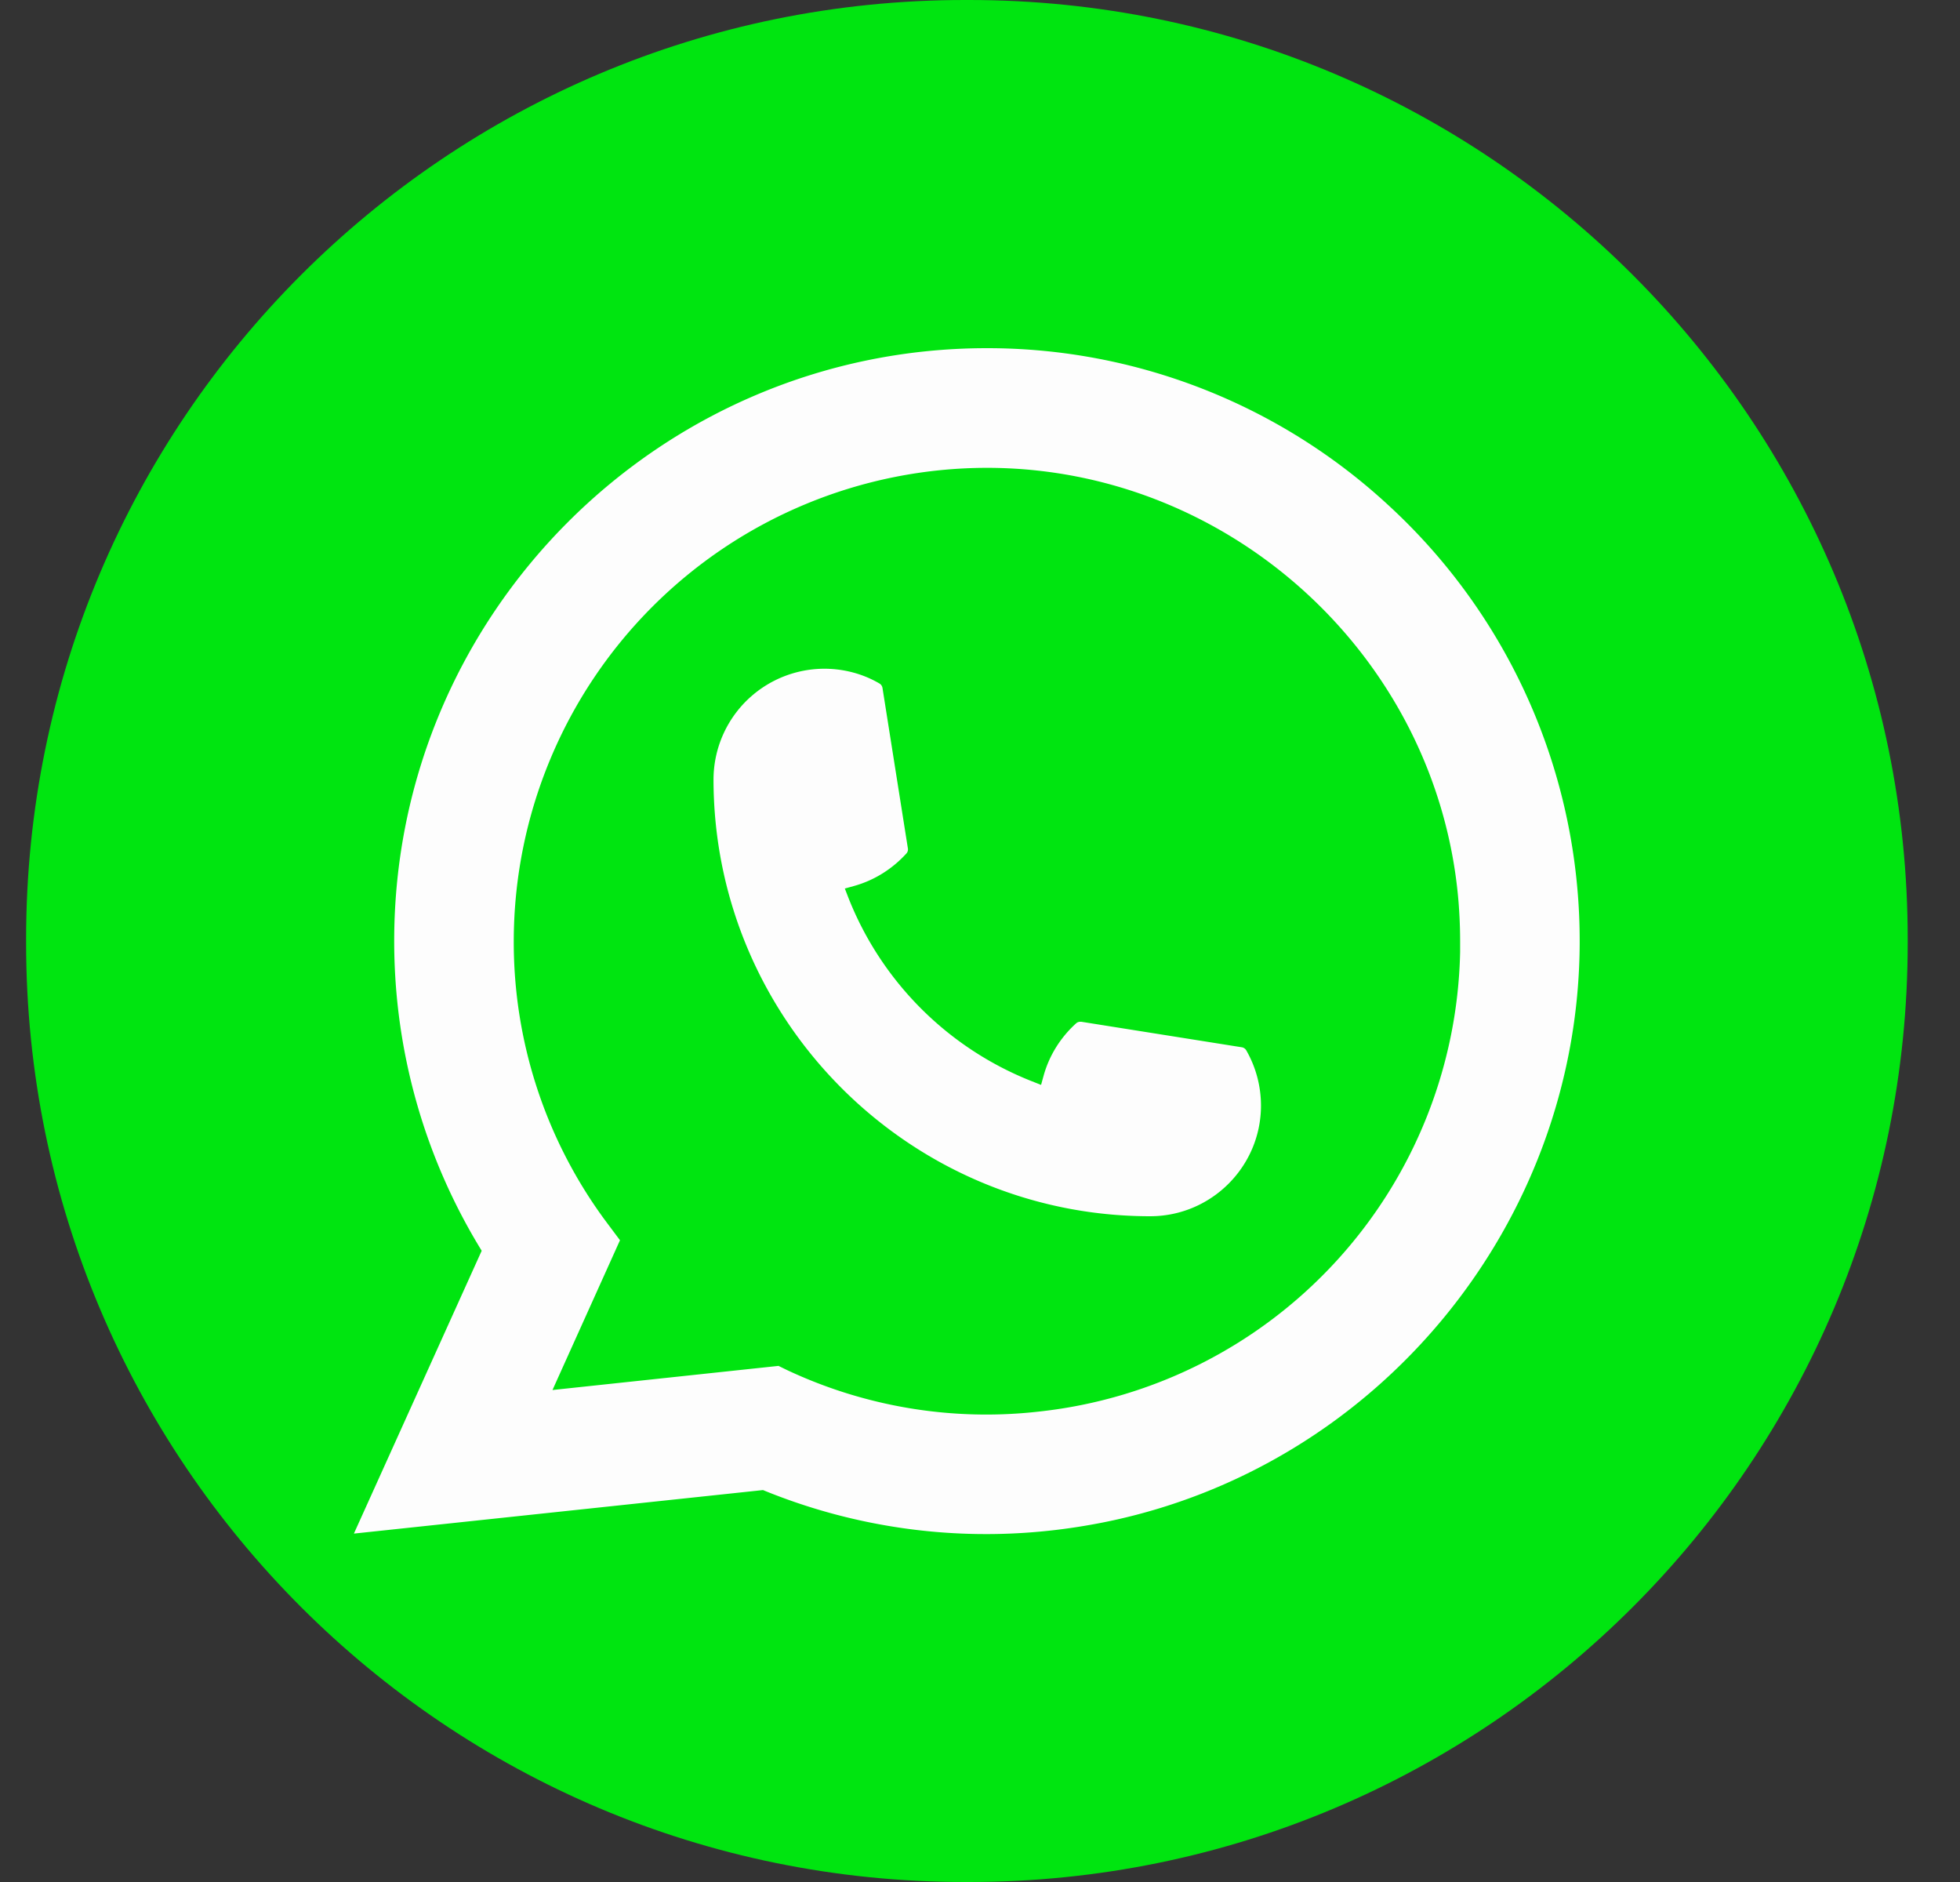 <svg width="25" height="24" fill="none" xmlns="http://www.w3.org/2000/svg"><rect width="100%" height="100%" fill="#333333" stroke="none"/><path d="M12.36 0h-.054C5.694 0 .333 5.36.333 11.973v.054C.333 18.64 5.693 24 12.306 24h.055c6.612 0 11.972-5.36 11.972-11.973v-.054C24.333 5.36 18.973 0 12.361 0z" fill="#00E510"/><path d="M14.672 15.51c-3.072 0-5.57-2.5-5.571-5.571a1.415 1.415 0 011.646-1.392c.167.028.325.084.47.169a.08.08 0 01.039.056l.324 2.046a.077.077 0 01-.019.066c-.18.198-.408.341-.663.413l-.122.034.046.119a4.155 4.155 0 002.338 2.338l.119.047.034-.123c.072-.255.215-.483.413-.662a.077.077 0 01.053-.02h.014l2.045.325a.081.081 0 01.058.039 1.417 1.417 0 01.188.704c0 .778-.633 1.411-1.412 1.412z" fill="#FDFDFD"/><path d="M20.119 11.326a7.537 7.537 0 00-2.415-4.888 7.536 7.536 0 00-5.116-1.998c-4.168 0-7.56 3.392-7.56 7.56 0 1.4.386 2.763 1.116 3.95l-1.63 3.607 5.218-.555a7.495 7.495 0 003.65.518c.235-.025.473-.062.707-.109 3.49-.705 6.04-3.804 6.06-7.37v-.04c0-.227-.01-.454-.03-.675zM9.933 17.418l-2.886.308.861-1.91-.172-.23-.04-.054a5.983 5.983 0 01-1.143-3.53 6.042 6.042 0 016.035-6.036c3.118 0 5.761 2.433 6.016 5.538.013.166.02.334.02.498v.143A6.02 6.02 0 0113.26 18a5.972 5.972 0 01-3.218-.527l-.109-.053v-.002z" fill="#FDFDFD"/></svg>